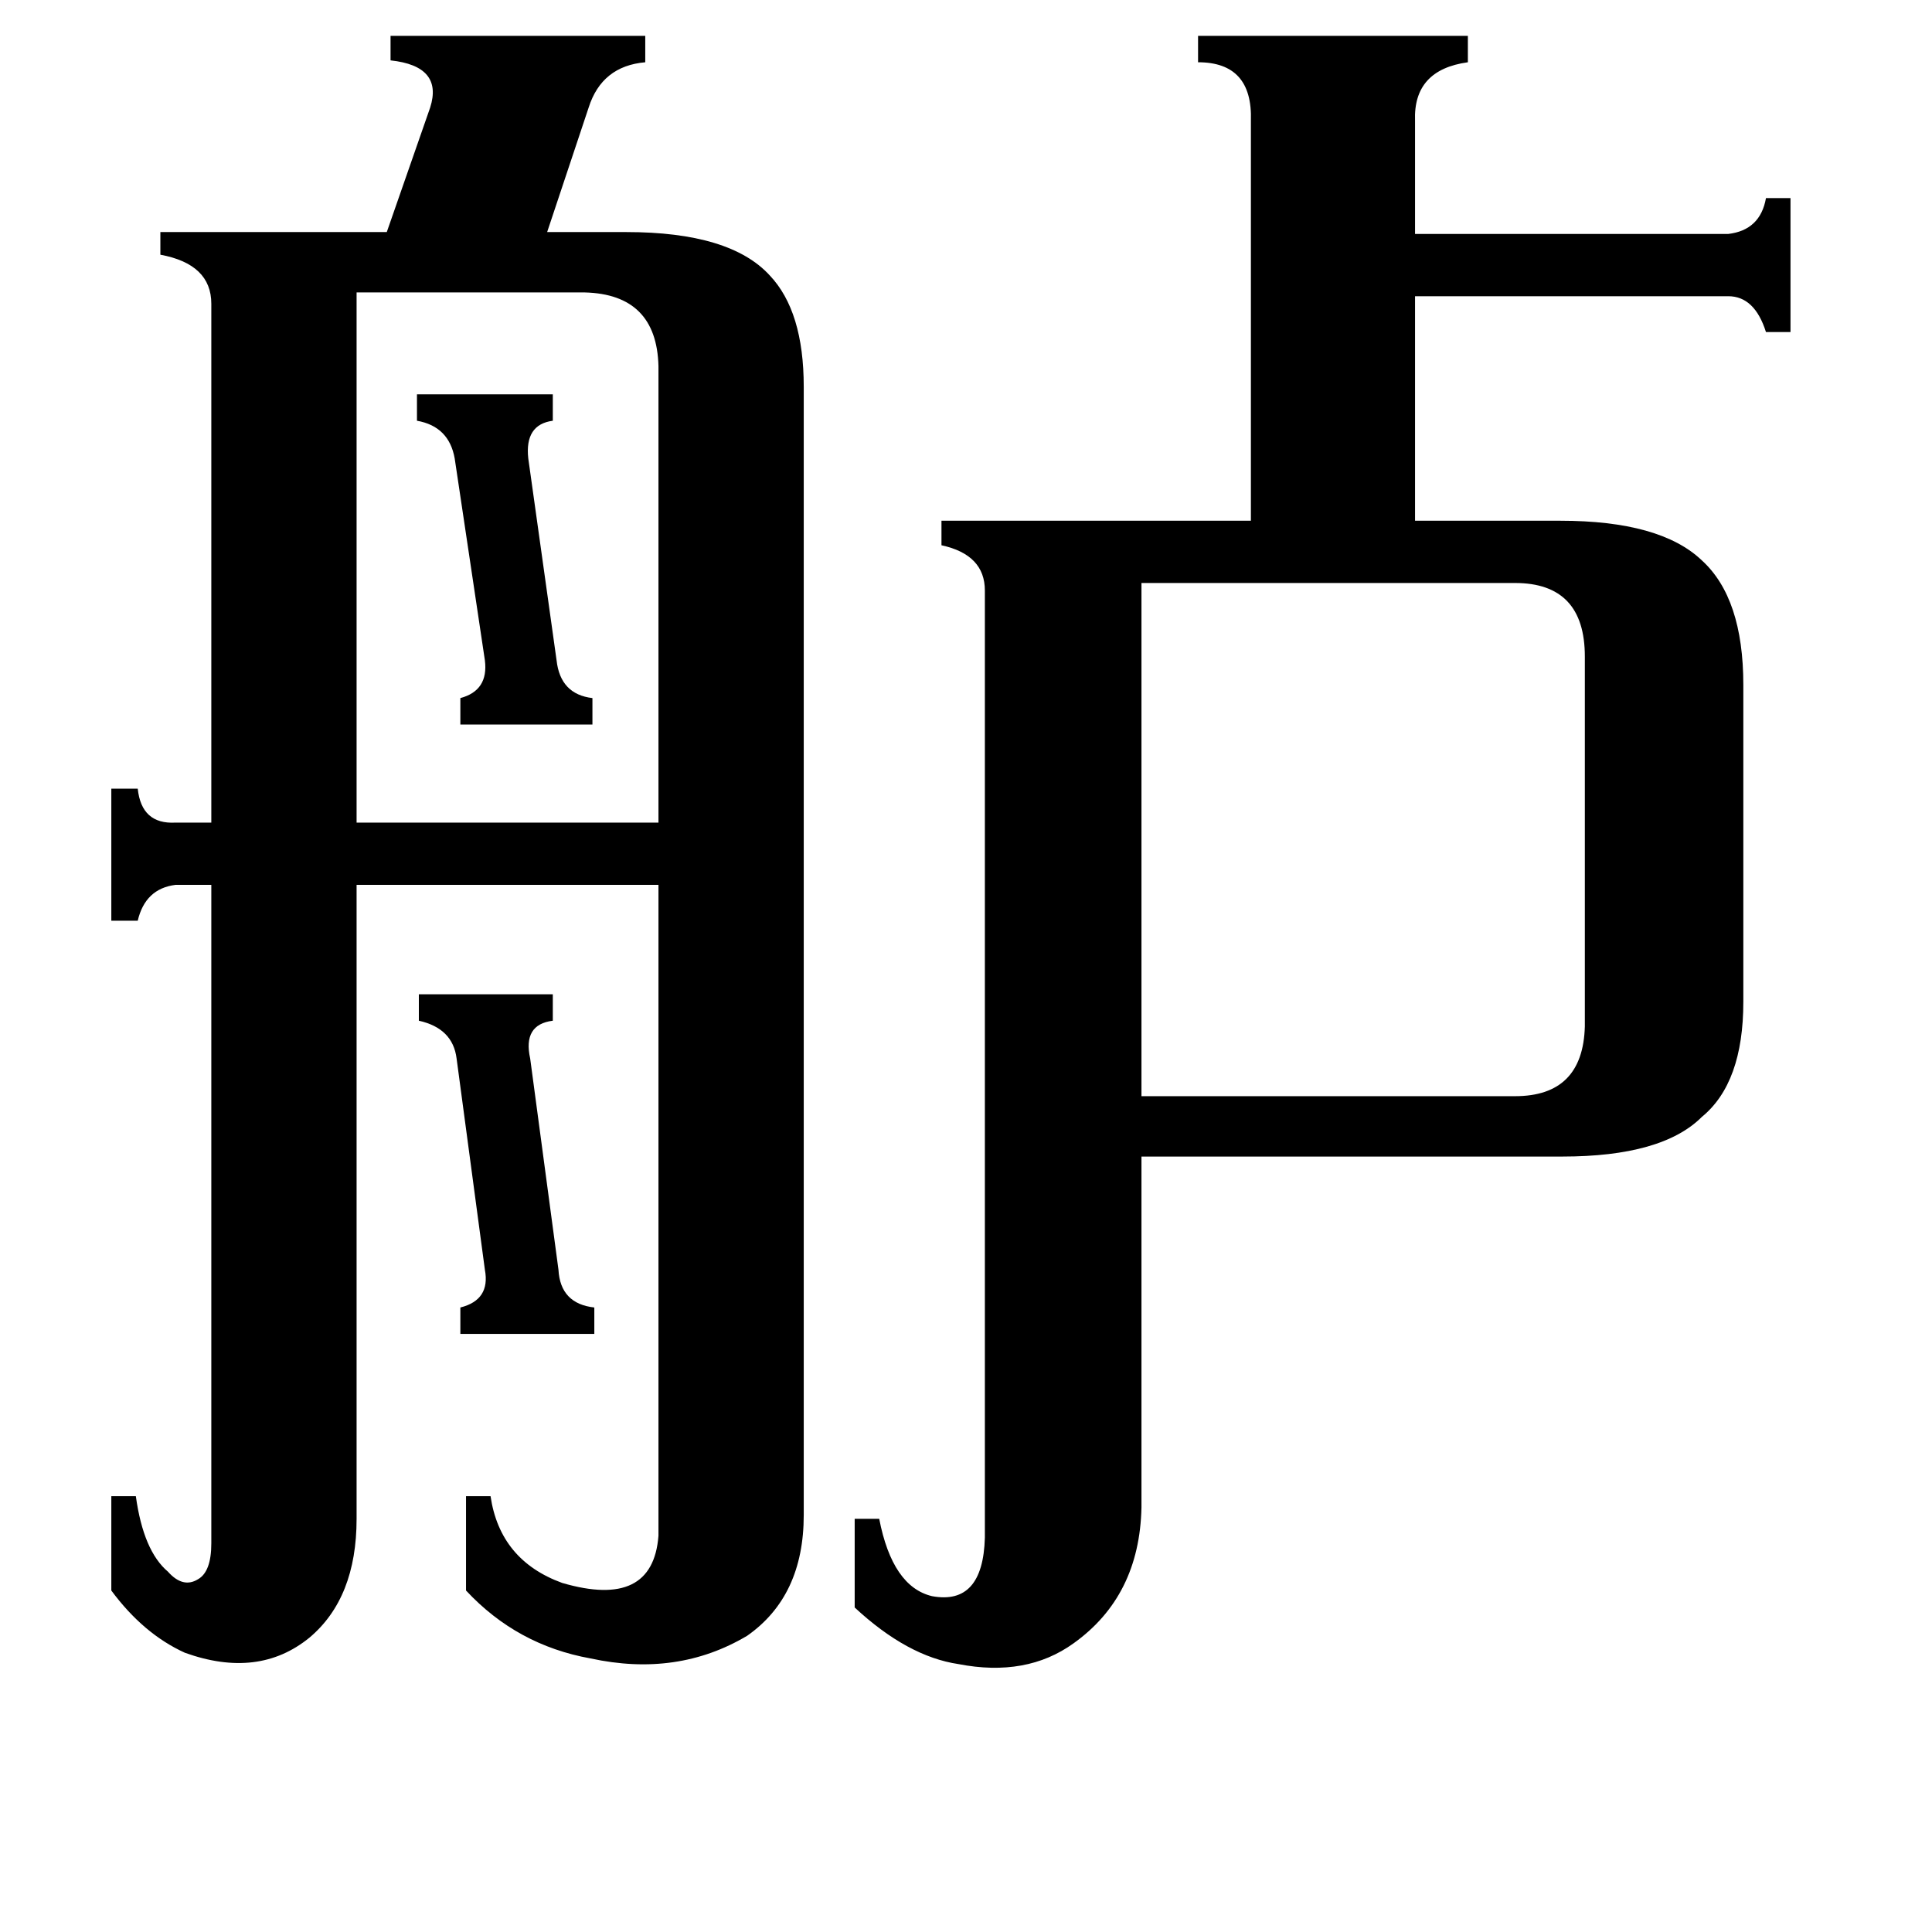 <svg xmlns="http://www.w3.org/2000/svg" viewBox="0 -800 1024 1024">
	<path fill="#000000" d="M221 -591H293V-577Q278 -575 280 -557L295 -450Q297 -432 314 -430V-416H244V-430Q259 -434 257 -450L241 -557Q238 -574 221 -577ZM222 -273H293V-259Q277 -257 281 -239L296 -127Q297 -109 315 -107V-93H244V-107Q260 -111 257 -127L242 -239Q240 -255 222 -259ZM189 -645V-364H349V-606Q348 -644 310 -645ZM605 -491V-219H803Q839 -219 840 -256V-452Q840 -491 803 -491ZM635 -781H778V-767Q749 -763 750 -736V-676H916Q933 -678 936 -695H949V-624H936Q930 -643 916 -643H750V-524H827Q880 -524 902 -503Q924 -483 924 -437V-269Q924 -226 902 -208Q881 -187 828 -187H605V-1Q604 46 569 71Q544 89 508 82Q481 78 453 52V5H466Q473 41 494 46Q521 51 522 15V-487Q522 -506 499 -511V-524H663V-736Q664 -767 635 -767ZM112 -639Q112 -660 85 -665V-677H205L228 -743Q235 -765 207 -768V-781H342V-767Q319 -765 312 -743L290 -677H332Q387 -677 408 -654Q426 -635 426 -595V3Q426 46 396 67Q359 89 313 79Q274 72 247 43V-7H260Q265 27 298 39Q346 53 349 14V-331H189V5Q189 47 164 68Q137 90 98 76Q76 66 59 43V-7H72Q76 22 89 33Q97 42 105 37Q112 33 112 18V-331H93Q77 -329 73 -312H59V-382H73Q75 -363 93 -364H112Z"/>
</svg>